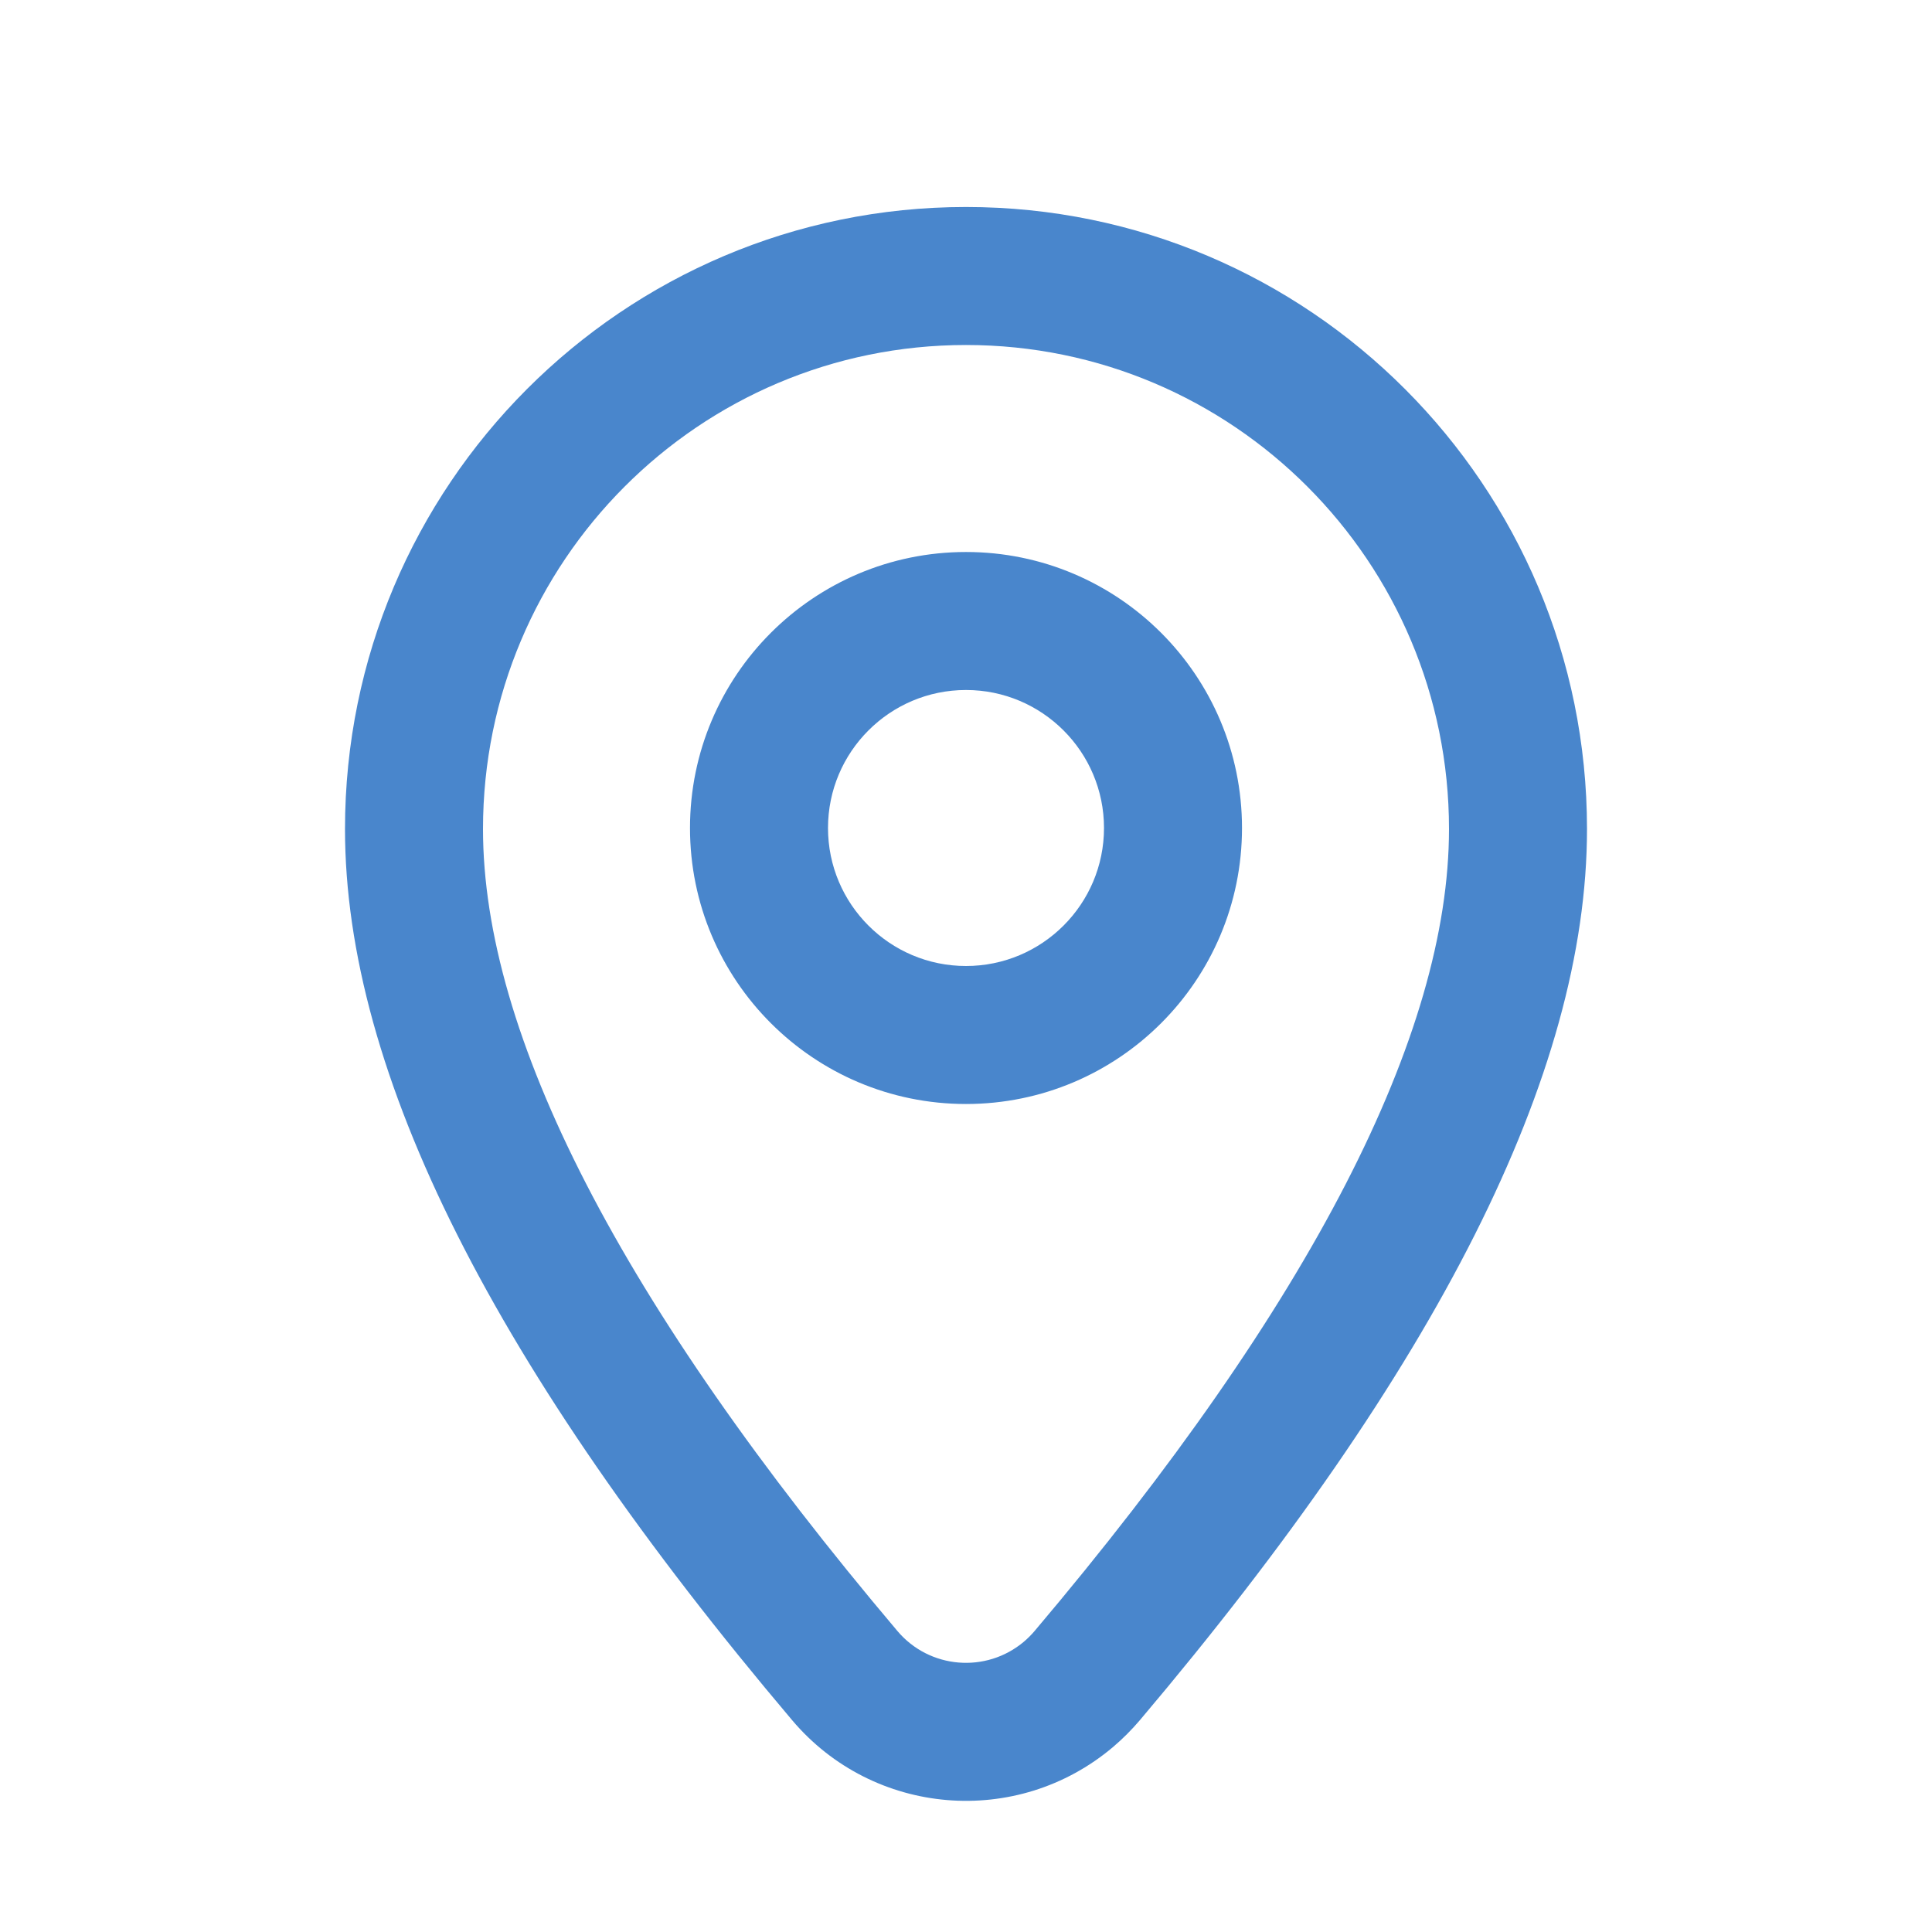 <?xml version="1.0" encoding="UTF-8"?>
<svg width="28px" height="28px" viewBox="0 0 28 28" version="1.1" xmlns="http://www.w3.org/2000/svg">
    <!-- Generator: Sketch 63.1 (92452) - https://sketch.com -->
    <title>place_outline_28</title>
    <desc>Created with Sketch.</desc>
    <g id="Page-1" stroke="none" stroke-width="1" fill="none" fill-rule="evenodd">
        <g id="place_outline_28">
            <polygon points="0 0 28 0 28 28 0 28"></polygon>
            <path d="M23,12.015 C23,7.036 18.971,3 14,3 C9.029,3 5,7.036 5,12.015 C5,15.563 7.179,19.845 11.48,24.93 C12.657,26.322 14.739,26.496 16.131,25.319 C16.271,25.2 16.401,25.07 16.52,24.93 C20.821,19.845 23,15.563 23,12.015 Z M14.84,23.792 C14.291,24.255 13.471,24.187 13.007,23.639 C8.983,18.881 7,14.983 7,12.015 C7,8.14 10.134,5 14,5 C17.866,5 21,8.14 21,12.015 C21,14.983 19.017,18.881 14.993,23.639 C14.946,23.694 14.895,23.745 14.84,23.792 Z M10,12 C10,9.791 11.791,8 14,8 C16.209,8 18,9.791 18,12 C18,14.209 16.209,16 14,16 C11.791,16 10,14.209 10,12 Z M12,12 C12,13.104 12.896,14 14,14 C15.104,14 16,13.104 16,12 C16,10.896 15.104,10 14,10 C12.896,10 12,10.896 12,12 Z"
                  id="↳-Icon-Color" fill="#4986CC" fill-rule="nonzero"></path>
        </g>
    </g>
</svg>
